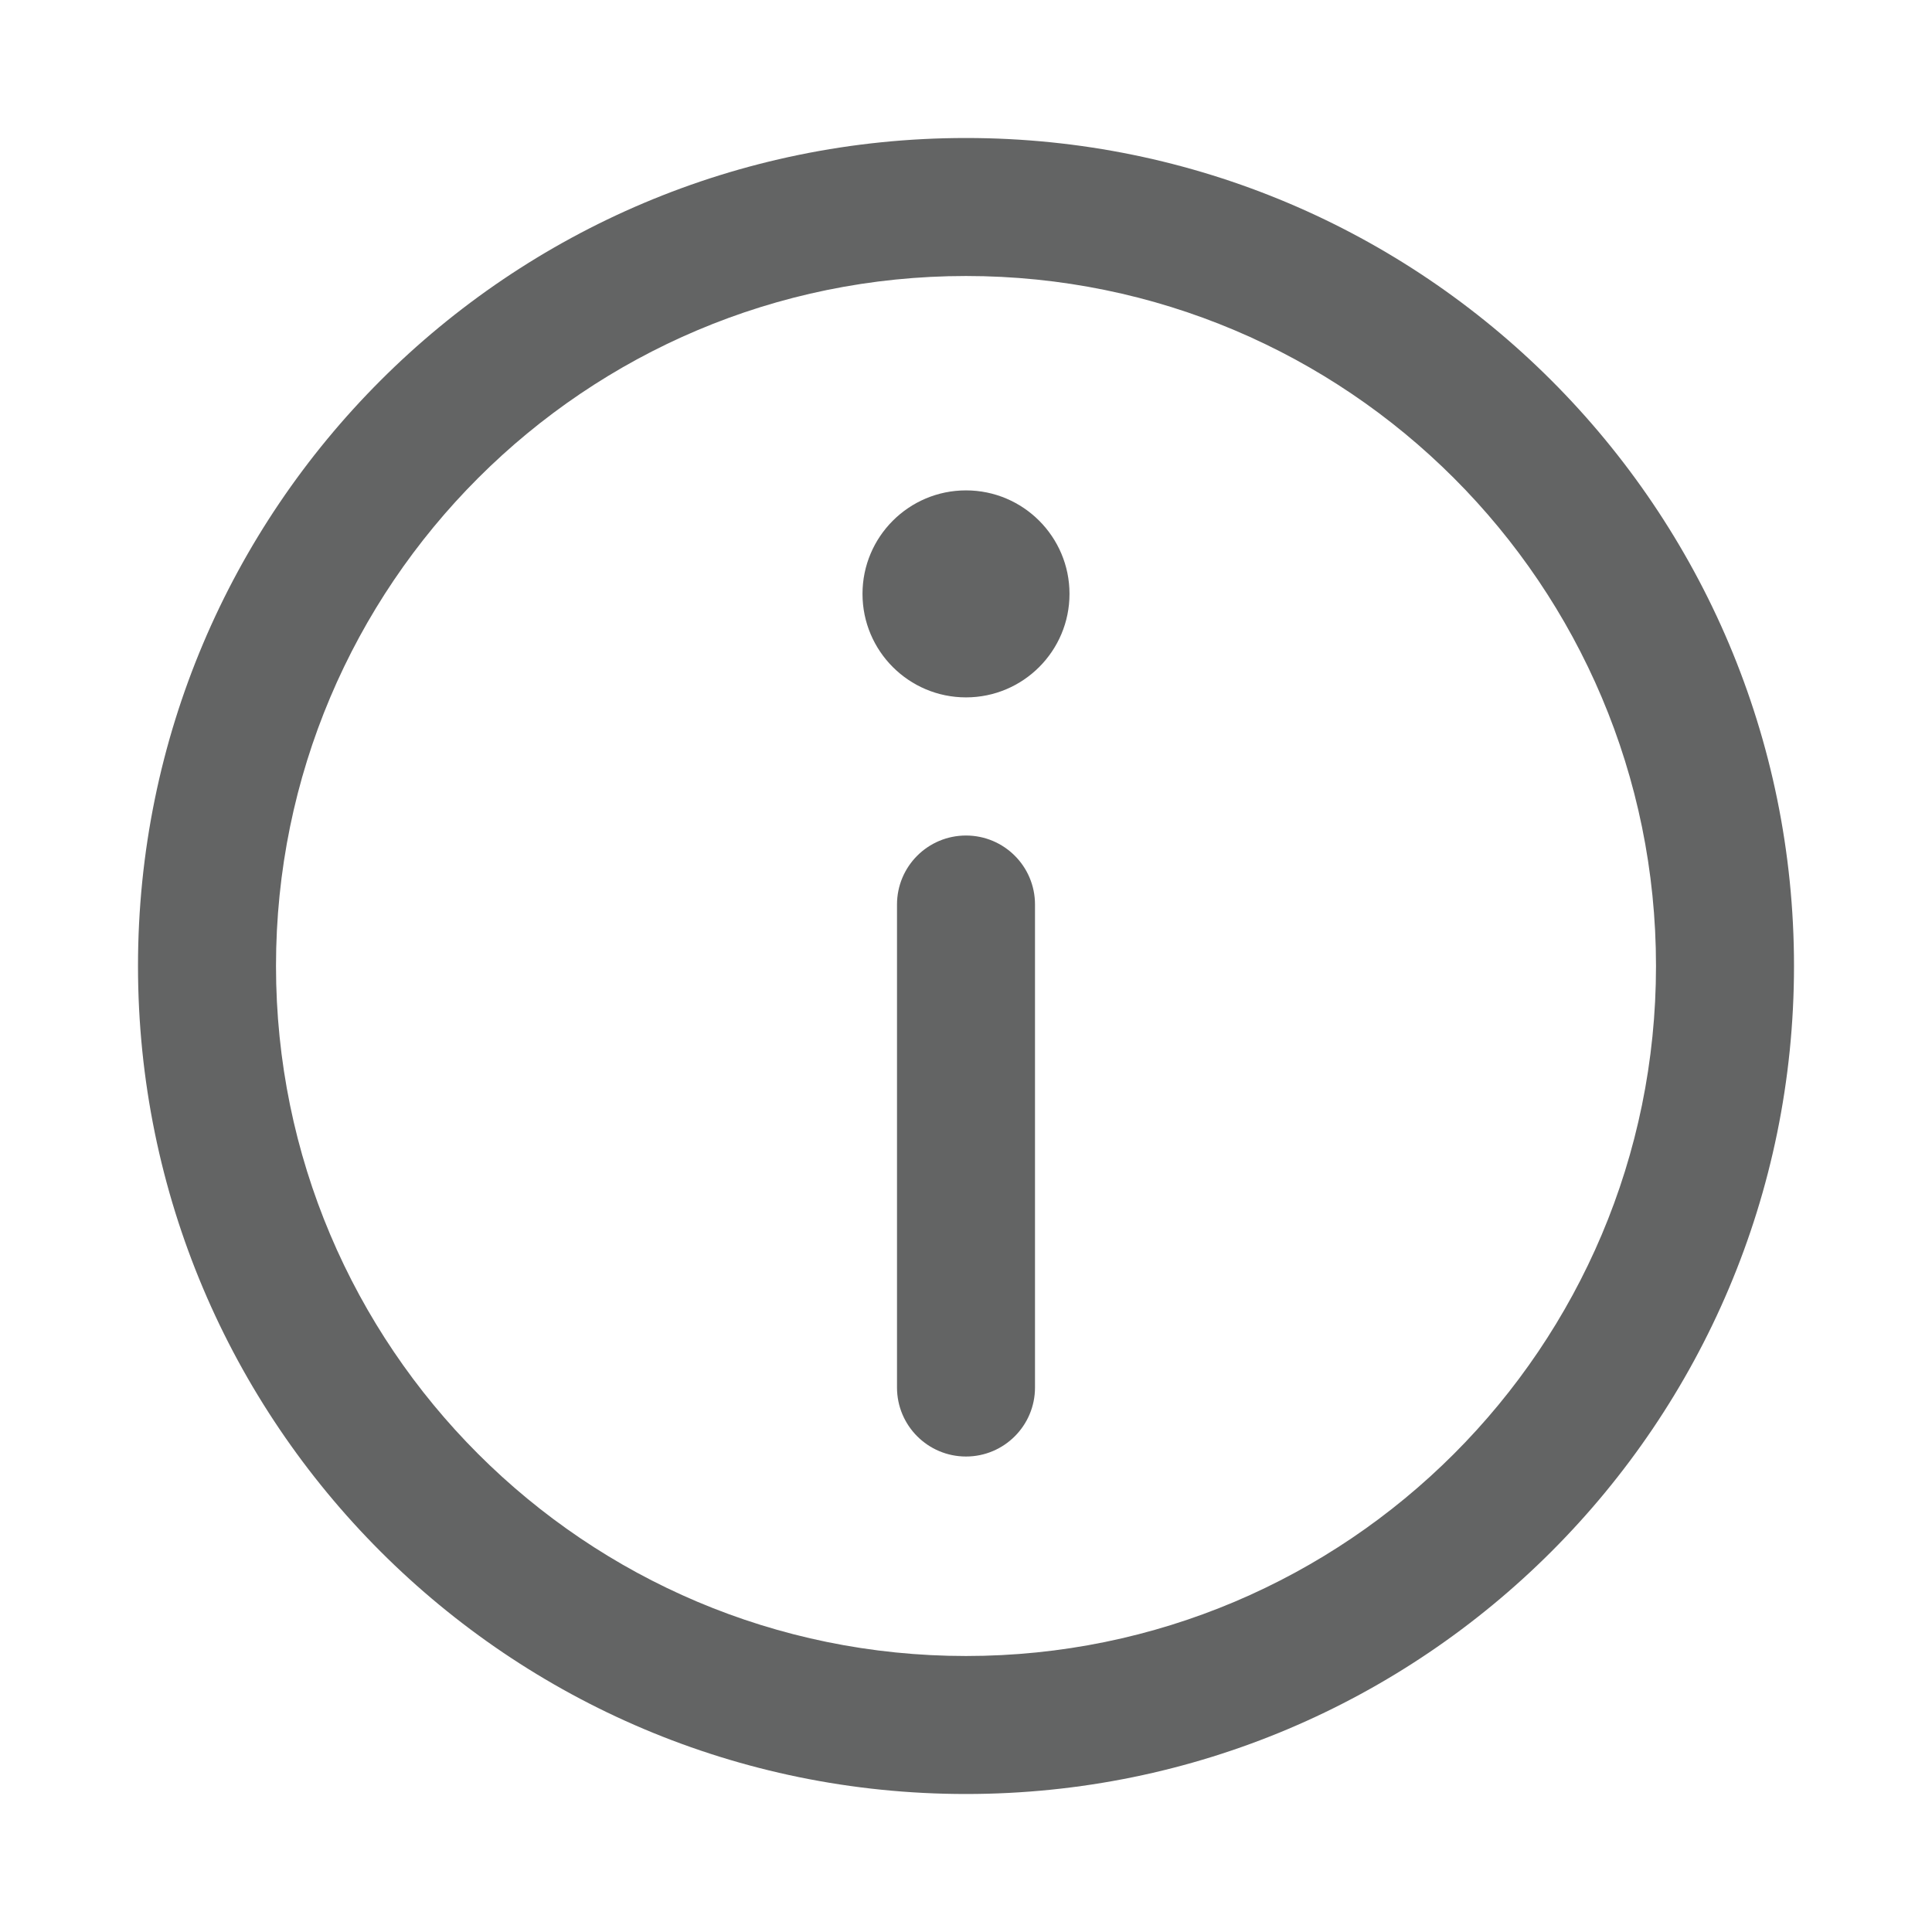 <?xml version="1.0" encoding="UTF-8"?>
<svg width="28px" height="28px" viewBox="0 0 28 28" version="1.1" xmlns="http://www.w3.org/2000/svg" xmlns:xlink="http://www.w3.org/1999/xlink">
    <!-- Generator: sketchtool 40.1 (33804) - http://www.bohemiancoding.com/sketch -->
    <title>info-sm</title>
    <desc>Created with sketchtool.</desc>
    <defs></defs>
    <g id="14pt-icons" stroke="none" stroke-width="1" fill="none" fill-rule="evenodd">
        <g id="info-sm" fill="#636464">
            <path d="M14,4 C8.477,4 4,8.477 4,14 C4,19.523 8.477,24 14,24 C19.523,24 24,19.523 24,14 C24,8.477 19.523,4 14,4 Z M14,26 C7.373,26 2,20.628 2,14 C2,7.372 7.373,2 14,2 C20.627,2 26,7.372 26,14 C26,20.628 20.627,26 14,26 Z" id="Path"></path>
            <path d="M15.5,8.607 C15.5,9.435 14.828,10.107 14,10.107 C13.172,10.107 12.5,9.435 12.5,8.607 C12.5,7.779 13.172,7.107 14,7.107 C14.828,7.107 15.5,7.779 15.5,8.607 L15.5,8.607 Z" id="Path"></path>
            <path d="M13,13.109 C13,12.556 13.448,12.109 14,12.109 C14.552,12.109 15,12.556 15,13.109 L15,20.109 C15,20.661 14.552,21.109 14,21.109 C13.448,21.109 13,20.661 13,20.109 L13,13.109 Z" id="Line"></path>
        </g>
    </g>
</svg>